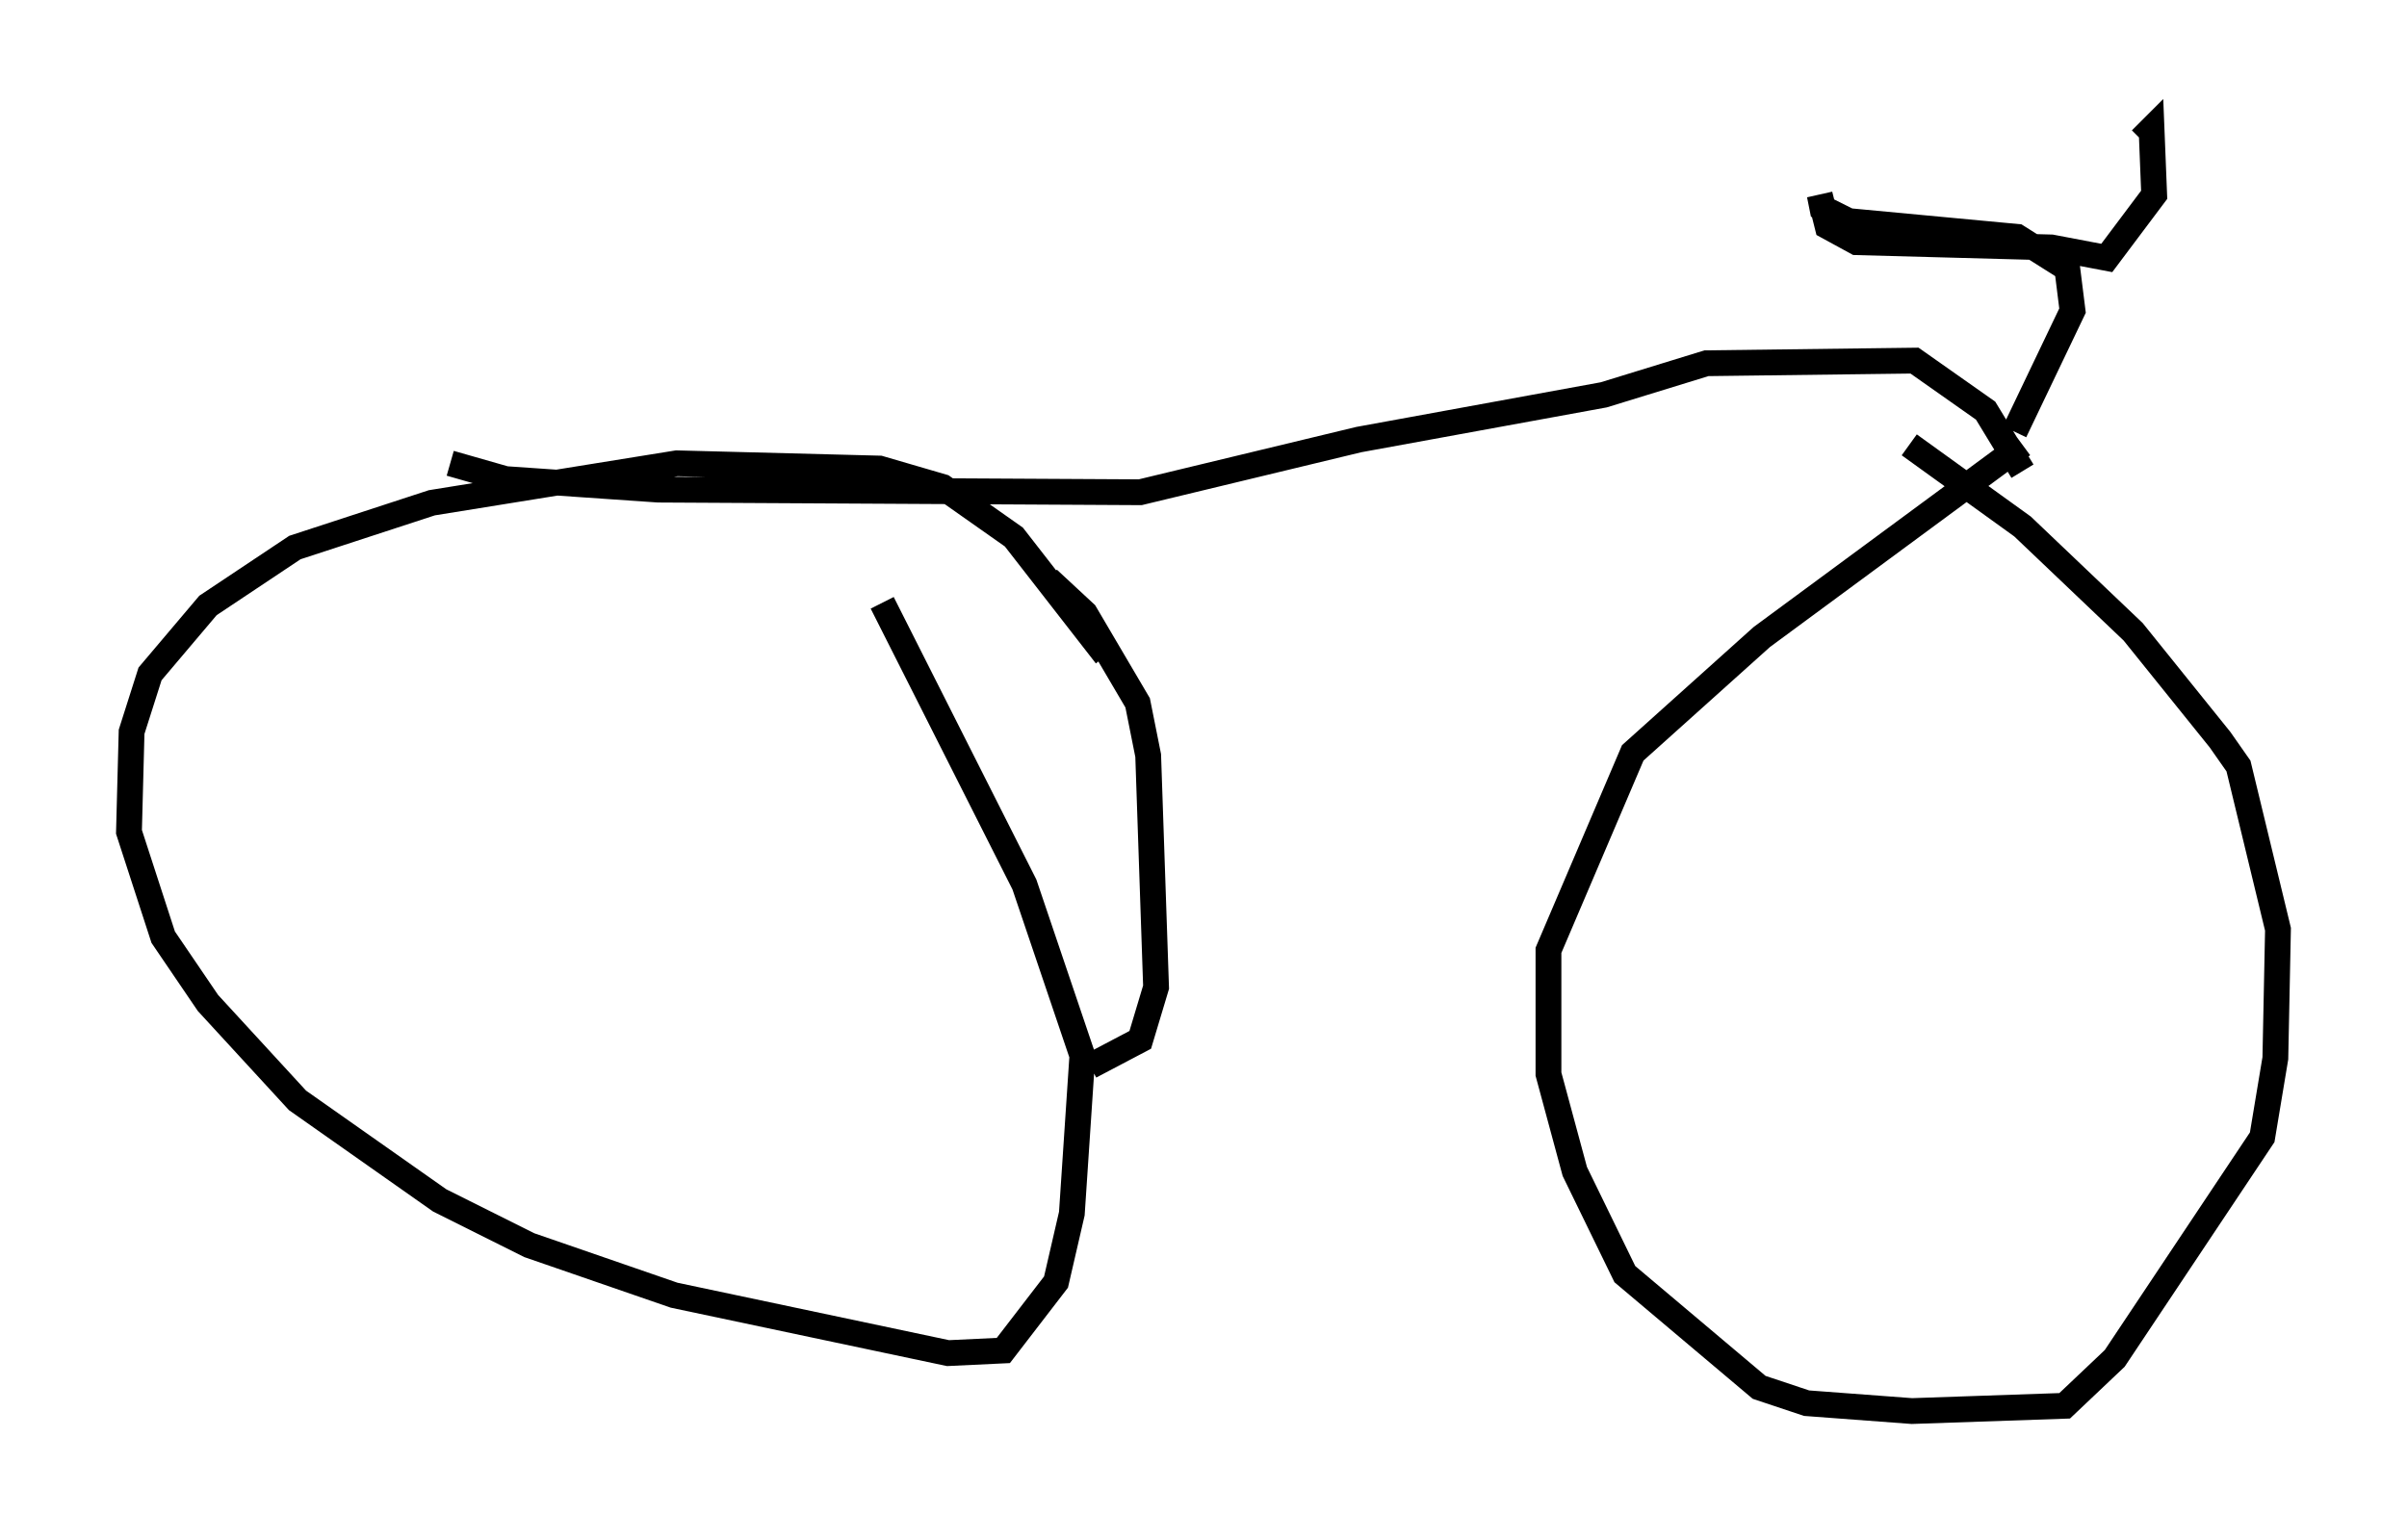 <?xml version="1.0" encoding="utf-8" ?>
<svg baseProfile="full" height="59.715" version="1.1" width="93.301" xmlns="http://www.w3.org/2000/svg" xmlns:ev="http://www.w3.org/2001/xml-events" xmlns:xlink="http://www.w3.org/1999/xlink"><defs /><rect fill="white" height="59.715" width="93.301" x="0" y="0" /><path d="M43.69, 27.663 m-0.817, -2.246 l-3.573, -4.594 -2.756, -1.94 l-2.45, -0.715 -7.861, -0.204 l-9.494, 1.531 -5.308, 1.735 l-3.369, 2.246 -2.246, 2.654 l-0.715, 2.246 -0.102, 3.879 l1.327, 4.083 1.735, 2.552 l3.471, 3.777 5.513, 3.879 l3.471, 1.735 5.615, 1.94 l10.617, 2.246 2.144, -0.102 l2.042, -2.654 0.613, -2.654 l0.408, -6.125 -2.246, -6.635 l-5.513, -10.923 m6.431, -0.919 l1.429, 1.327 2.042, 3.471 l0.408, 2.042 0.306, 8.983 l-0.613, 2.042 -1.94, 1.021 m36.138, -24.092 l-10.106, 7.452 -5.002, 4.492 l-3.267, 7.656 0.0, 4.798 l1.021, 3.777 1.94, 3.981 l5.206, 4.39 1.838, 0.613 l4.083, 0.306 5.921, -0.204 l1.94, -1.838 5.717, -8.575 l0.51, -3.063 0.102, -5.002 l-1.531, -6.329 -0.715, -1.021 l-3.369, -4.185 -4.288, -4.083 l-4.39, -3.165 m-56.555, 0.715 l2.144, 0.613 5.921, 0.408 l18.681, 0.102 8.473, -2.042 l9.494, -1.735 3.981, -1.225 l8.065, -0.102 2.756, 1.94 l1.429, 2.348 m-0.306, -1.531 l2.246, -4.696 -0.204, -1.633 l-1.94, -1.225 -6.533, -0.613 l-1.021, -0.51 -0.102, -0.51 l0.306, 1.225 1.123, 0.613 l7.554, 0.204 2.144, 0.408 l1.838, -2.45 -0.102, -2.552 l-0.408, 0.408 " fill="none" stroke="black" stroke-width="1" /></svg>